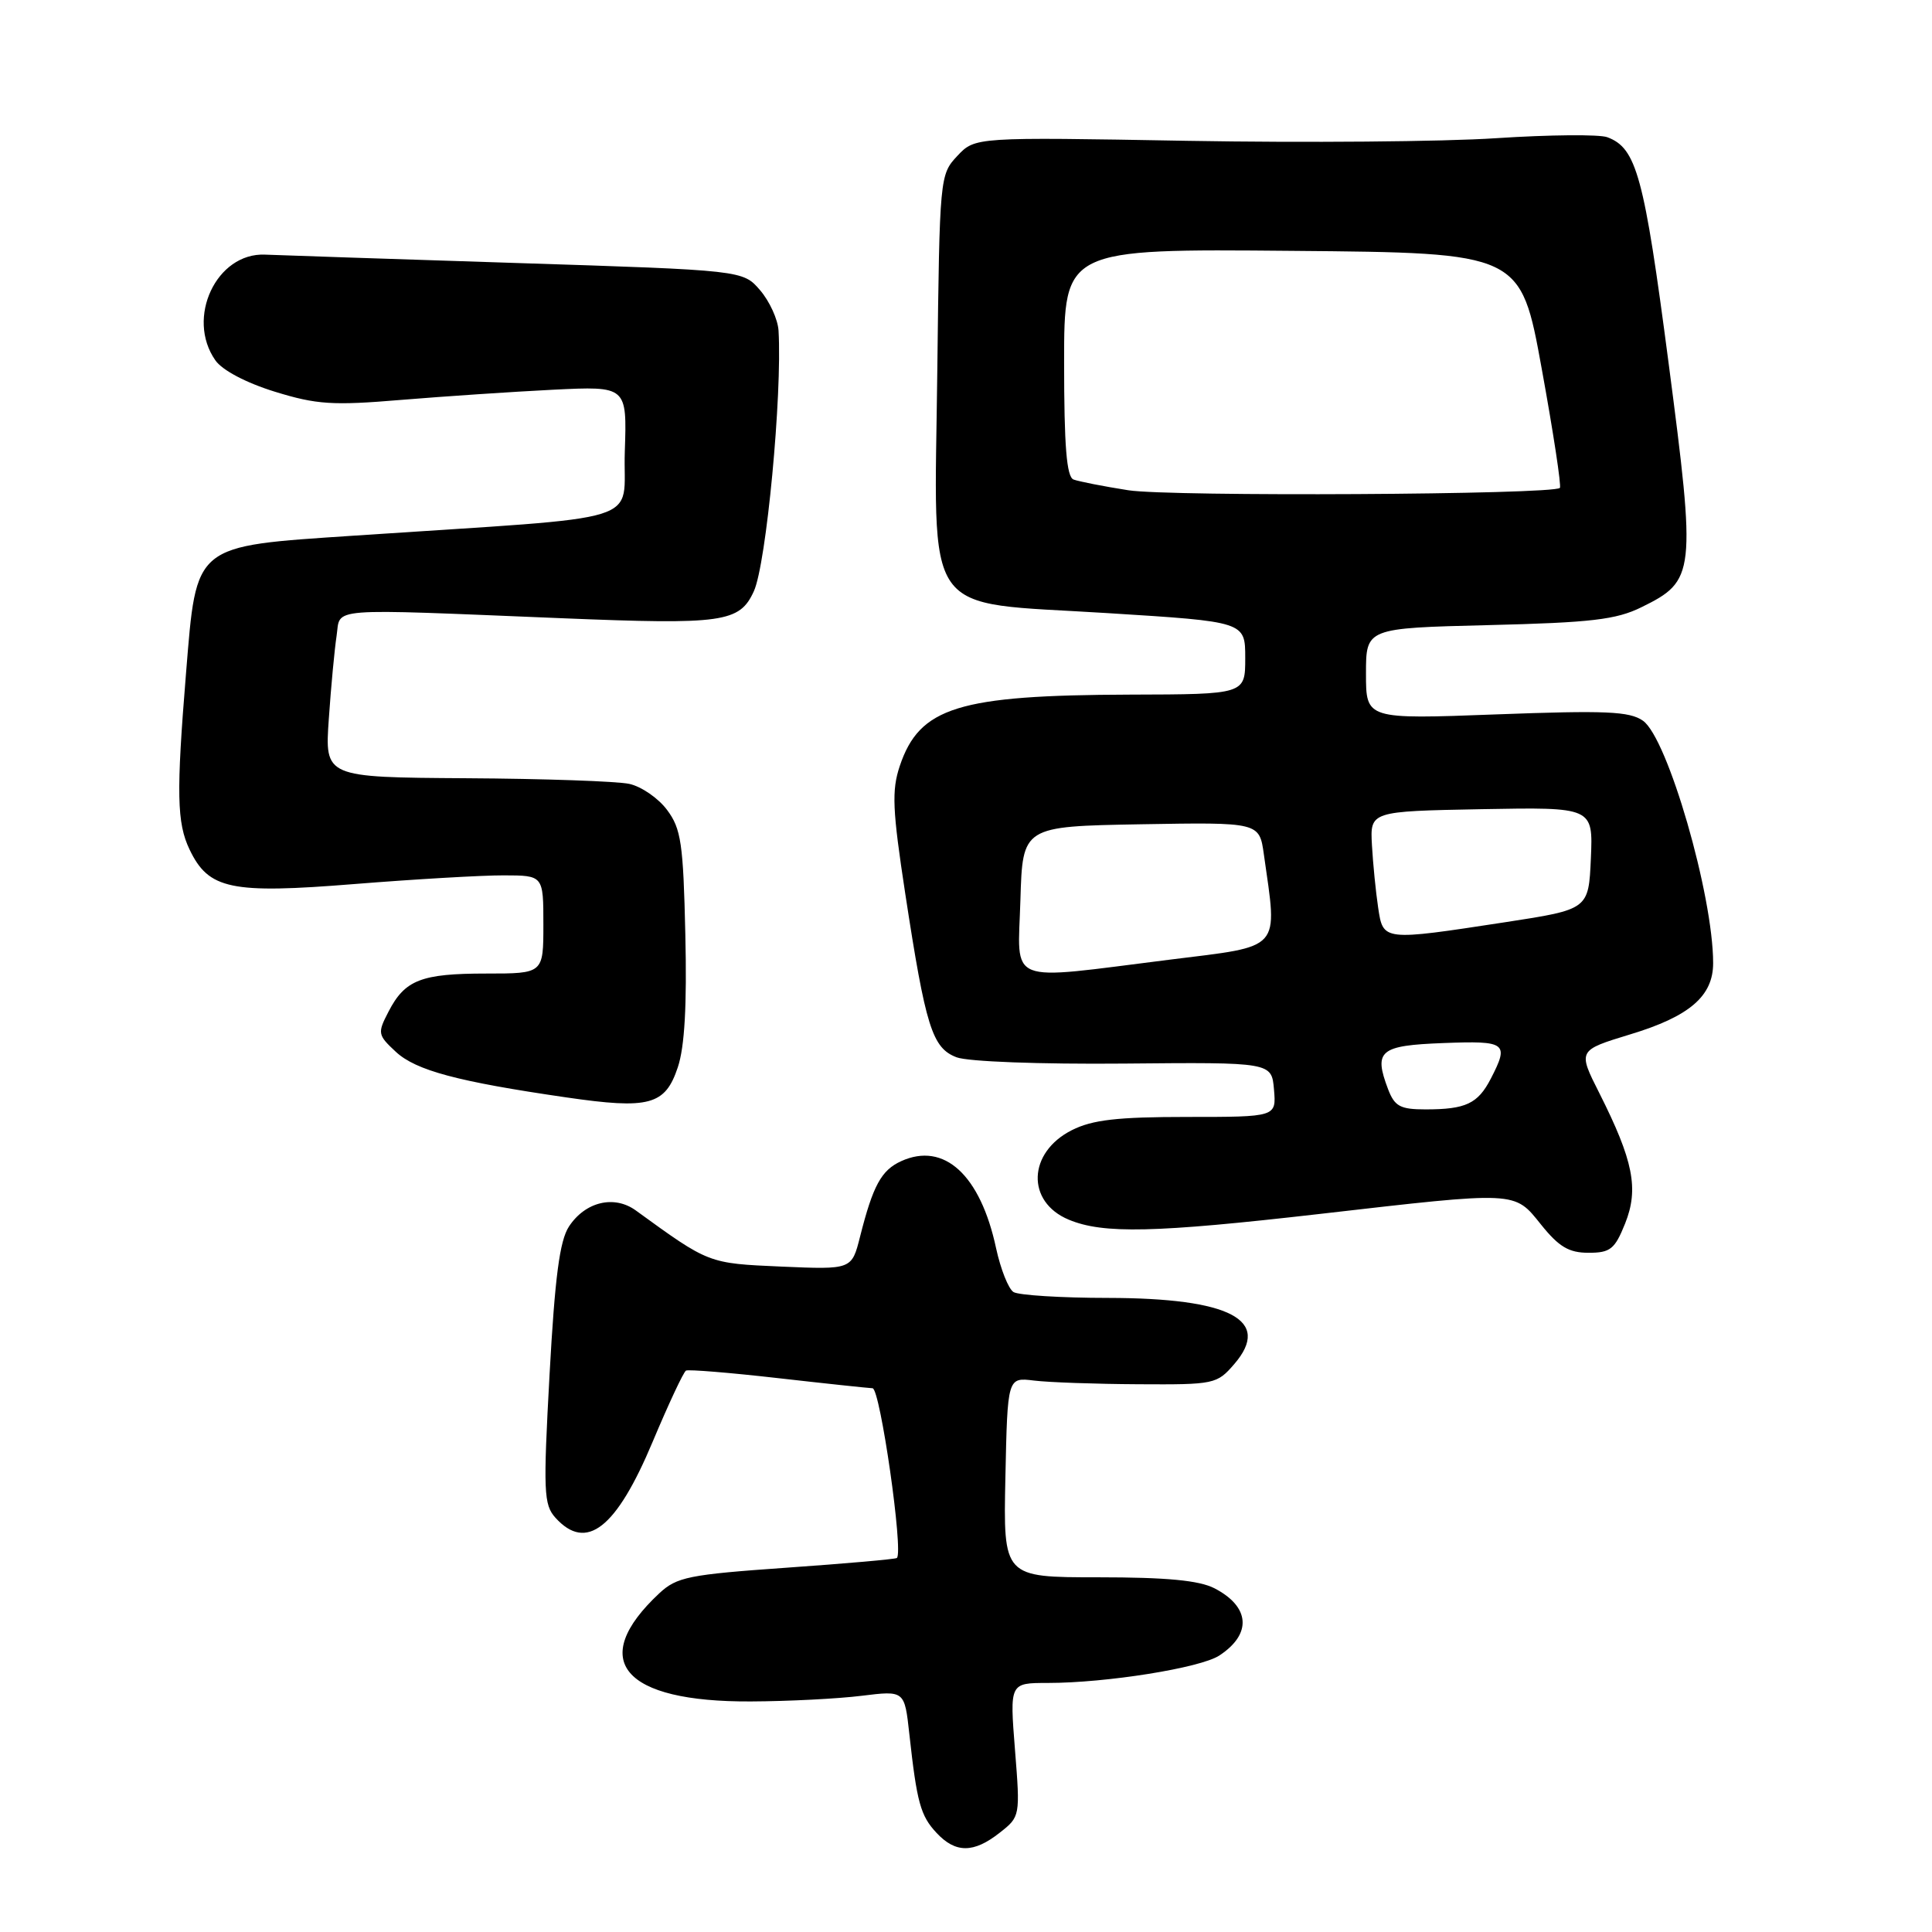 <?xml version="1.0" encoding="UTF-8" standalone="no"?>
<!DOCTYPE svg PUBLIC "-//W3C//DTD SVG 1.1//EN" "http://www.w3.org/Graphics/SVG/1.1/DTD/svg11.dtd" >
<svg xmlns="http://www.w3.org/2000/svg" xmlns:xlink="http://www.w3.org/1999/xlink" version="1.1" viewBox="0 0 256 256">
 <g >
 <path fill="currentColor"
d=" M 132.46 242.85 C 135.18 240.72 135.19 240.66 134.49 231.85 C 133.79 223.00 133.79 223.00 138.82 223.00 C 146.62 223.00 159.05 221.01 161.56 219.37 C 165.91 216.52 165.65 212.91 160.93 210.46 C 158.89 209.41 154.60 209.00 145.52 209.00 C 132.94 209.00 132.94 209.00 133.22 195.75 C 133.50 182.50 133.50 182.50 137.00 182.93 C 138.93 183.17 145.16 183.39 150.85 183.42 C 160.93 183.48 161.25 183.41 163.56 180.73 C 168.56 174.91 163.01 172.01 146.85 171.98 C 140.61 171.98 134.95 171.62 134.29 171.20 C 133.62 170.77 132.59 168.17 131.99 165.41 C 129.91 155.68 125.10 151.27 119.41 153.86 C 116.78 155.06 115.68 157.07 113.96 163.87 C 112.86 168.23 112.86 168.23 103.54 167.83 C 93.82 167.40 93.99 167.46 84.26 160.40 C 81.39 158.31 77.55 159.23 75.39 162.52 C 74.16 164.40 73.53 169.20 72.82 182.11 C 71.97 197.66 72.04 199.38 73.60 201.11 C 77.70 205.64 81.66 202.54 86.49 191.02 C 88.59 186.02 90.57 181.79 90.90 181.61 C 91.23 181.44 96.67 181.88 103.00 182.60 C 109.33 183.32 115.00 183.92 115.62 183.95 C 116.63 184.00 119.74 205.67 118.84 206.44 C 118.65 206.60 112.07 207.18 104.21 207.73 C 91.26 208.64 89.68 208.96 87.36 211.12 C 77.83 220.02 82.50 225.54 99.50 225.45 C 104.45 225.43 111.06 225.09 114.18 224.70 C 119.86 224.00 119.86 224.00 120.49 229.75 C 121.49 238.85 121.97 240.59 124.09 242.86 C 126.61 245.57 129.01 245.57 132.46 242.85 Z  M 215.34 162.11 C 217.17 157.53 216.43 153.79 211.92 144.84 C 209.06 139.18 209.06 139.18 216.01 137.06 C 223.88 134.68 227.00 131.99 227.00 127.62 C 227.00 118.62 220.97 97.79 217.70 95.50 C 215.92 94.25 212.75 94.12 198.28 94.66 C 181.00 95.31 181.00 95.31 181.00 89.27 C 181.00 83.23 181.00 83.23 197.25 82.83 C 210.83 82.50 214.16 82.11 217.50 80.46 C 224.65 76.95 224.75 76.04 221.09 48.05 C 217.85 23.29 216.85 19.62 212.97 18.18 C 211.91 17.79 205.30 17.85 198.27 18.31 C 191.25 18.78 172.83 18.93 157.35 18.66 C 129.20 18.16 129.20 18.16 126.85 20.66 C 124.53 23.13 124.50 23.45 124.20 48.97 C 123.82 82.54 121.82 79.67 146.75 81.24 C 165.00 82.38 165.00 82.38 165.00 87.19 C 165.00 92.00 165.00 92.00 149.75 92.04 C 126.96 92.11 121.84 93.70 119.22 101.51 C 118.14 104.75 118.25 107.28 119.95 118.41 C 122.66 136.11 123.52 138.87 126.76 140.10 C 128.27 140.67 137.80 141.03 148.95 140.93 C 168.50 140.75 168.50 140.75 168.81 144.37 C 169.12 148.00 169.12 148.00 157.31 148.00 C 148.06 148.00 144.75 148.38 142.03 149.75 C 136.18 152.70 135.95 159.25 141.61 161.61 C 146.17 163.52 153.00 163.36 174.82 160.86 C 201.21 157.83 200.61 157.80 204.20 162.27 C 206.57 165.22 207.89 166.00 210.49 166.00 C 213.38 166.00 213.97 165.53 215.34 162.11 Z  M 89.81 141.43 C 90.72 138.73 91.03 133.22 90.81 123.82 C 90.54 111.76 90.25 109.80 88.39 107.32 C 87.24 105.77 84.99 104.22 83.39 103.87 C 81.80 103.52 72.07 103.18 61.76 103.12 C 43.03 103.00 43.03 103.00 43.57 95.25 C 43.86 90.99 44.33 86.04 44.60 84.25 C 45.17 80.44 42.78 80.63 74.49 81.92 C 95.83 82.79 98.00 82.48 99.89 78.34 C 101.54 74.73 103.66 52.30 103.16 43.81 C 103.07 42.32 101.97 39.92 100.72 38.46 C 98.44 35.81 98.44 35.81 68.47 34.85 C 51.99 34.32 36.98 33.82 35.12 33.74 C 28.68 33.46 24.60 42.13 28.54 47.75 C 29.45 49.06 32.62 50.73 36.41 51.90 C 41.95 53.61 44.07 53.75 53.13 52.99 C 58.83 52.52 67.90 51.91 73.29 51.64 C 83.08 51.16 83.08 51.16 82.79 59.83 C 82.46 69.63 86.71 68.31 47.00 70.97 C 25.52 72.41 26.06 71.96 24.65 89.19 C 23.35 105.13 23.43 109.04 25.12 112.57 C 27.65 117.85 30.57 118.46 46.96 117.14 C 54.96 116.50 63.86 115.98 66.75 115.99 C 72.00 116.00 72.00 116.00 72.00 122.50 C 72.00 129.00 72.00 129.00 64.43 129.00 C 55.81 129.00 53.65 129.84 51.48 134.05 C 50.00 136.90 50.04 137.13 52.46 139.38 C 55.12 141.84 60.63 143.32 75.03 145.41 C 86.03 147.01 88.14 146.45 89.81 141.43 Z  M 183.93 144.33 C 181.99 139.21 182.81 138.53 191.26 138.21 C 199.61 137.89 199.99 138.18 197.54 142.93 C 195.82 146.25 194.23 147.00 188.89 147.00 C 185.54 147.00 184.80 146.60 183.93 144.33 Z  M 135.21 119.25 C 135.50 109.50 135.50 109.50 151.18 109.22 C 166.87 108.95 166.87 108.95 167.47 113.22 C 169.29 126.10 170.02 125.29 155.00 127.16 C 133.00 129.91 134.88 130.66 135.21 119.25 Z  M 182.61 120.25 C 182.30 118.19 181.93 114.47 181.79 112.00 C 181.54 107.50 181.54 107.50 196.31 107.22 C 211.09 106.95 211.09 106.95 210.80 113.72 C 210.50 120.50 210.50 120.50 199.50 122.19 C 183.16 124.69 183.28 124.70 182.61 120.25 Z  M 149.50 64.96 C 146.20 64.44 142.94 63.80 142.25 63.54 C 141.33 63.19 141.00 59.13 141.00 48.02 C 141.00 32.97 141.00 32.97 171.25 33.24 C 201.50 33.50 201.50 33.50 204.29 48.88 C 205.83 57.33 206.91 64.43 206.69 64.65 C 205.78 65.55 155.01 65.83 149.50 64.96 Z "/>
</g>
</svg>